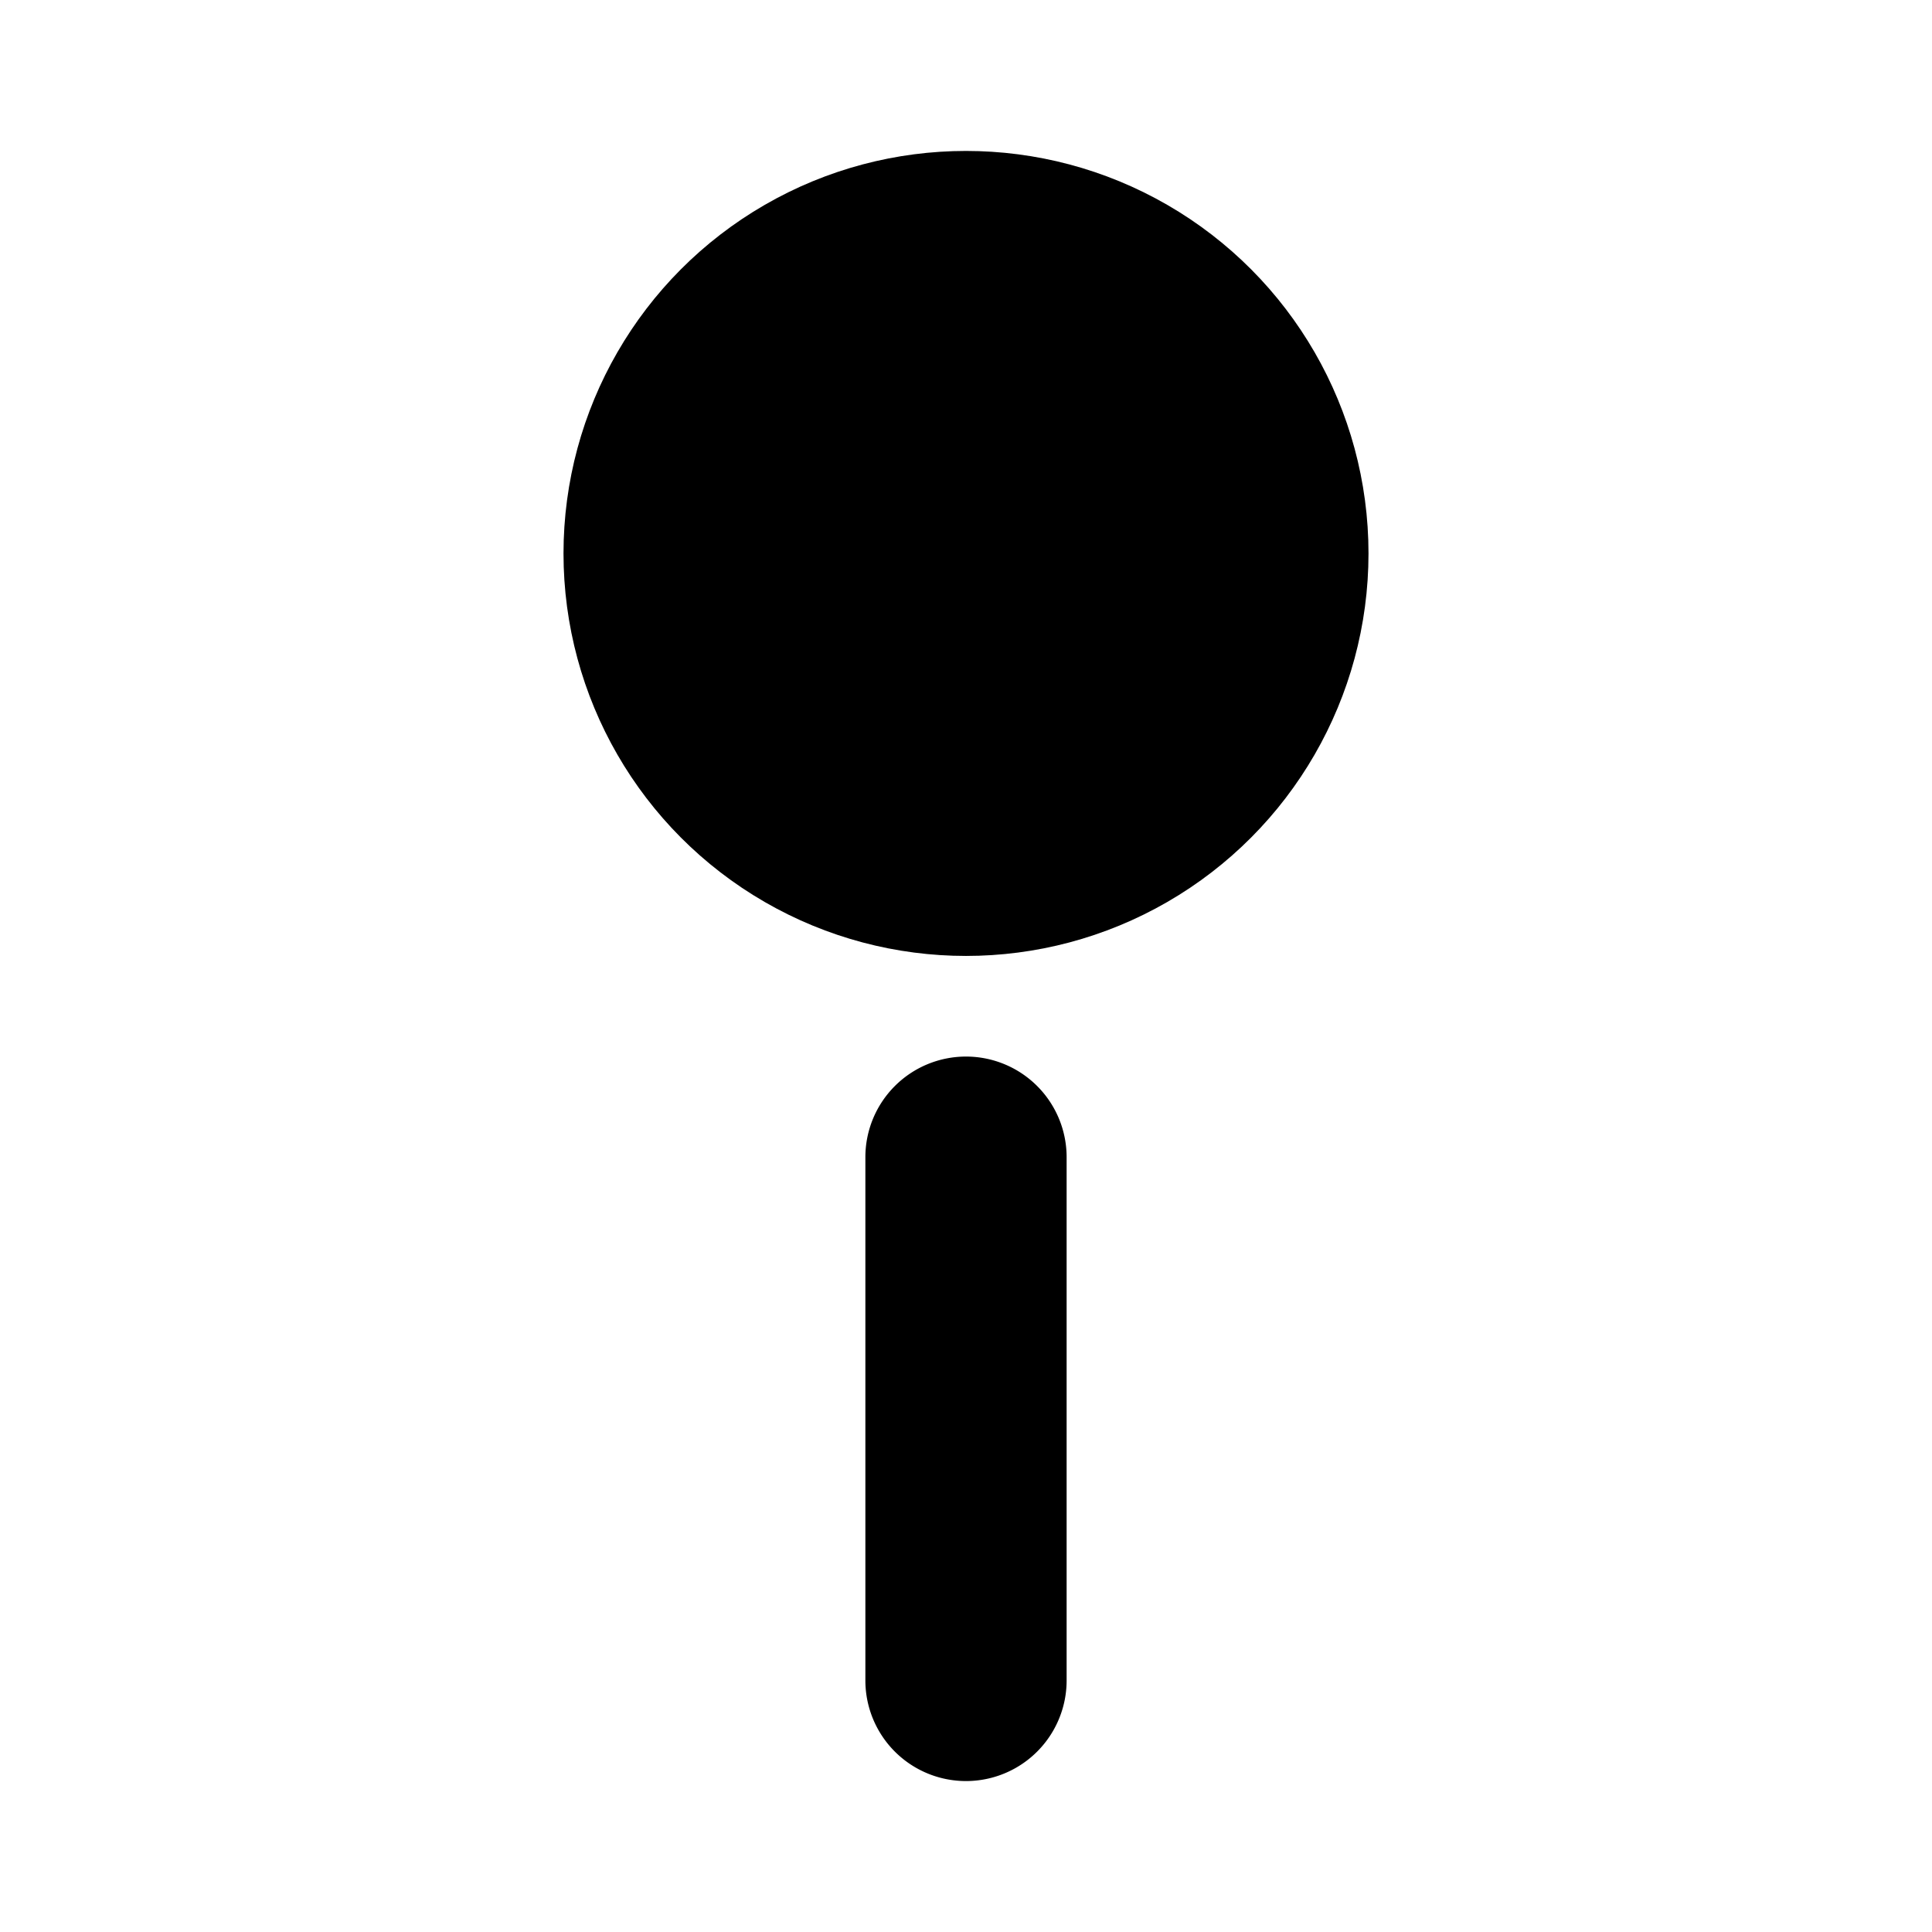<svg xmlns="http://www.w3.org/2000/svg" viewBox="0 0 24 24"><title>pin-3</title><circle cx="12" cy="6.875" r="5"/><path d="M12,13.125a1.25,1.25,0,0,0-1.25,1.25v6.5a1.25,1.25,0,0,0,2.5,0v-6.5A1.25,1.25,0,0,0,12,13.125Z"/></svg>